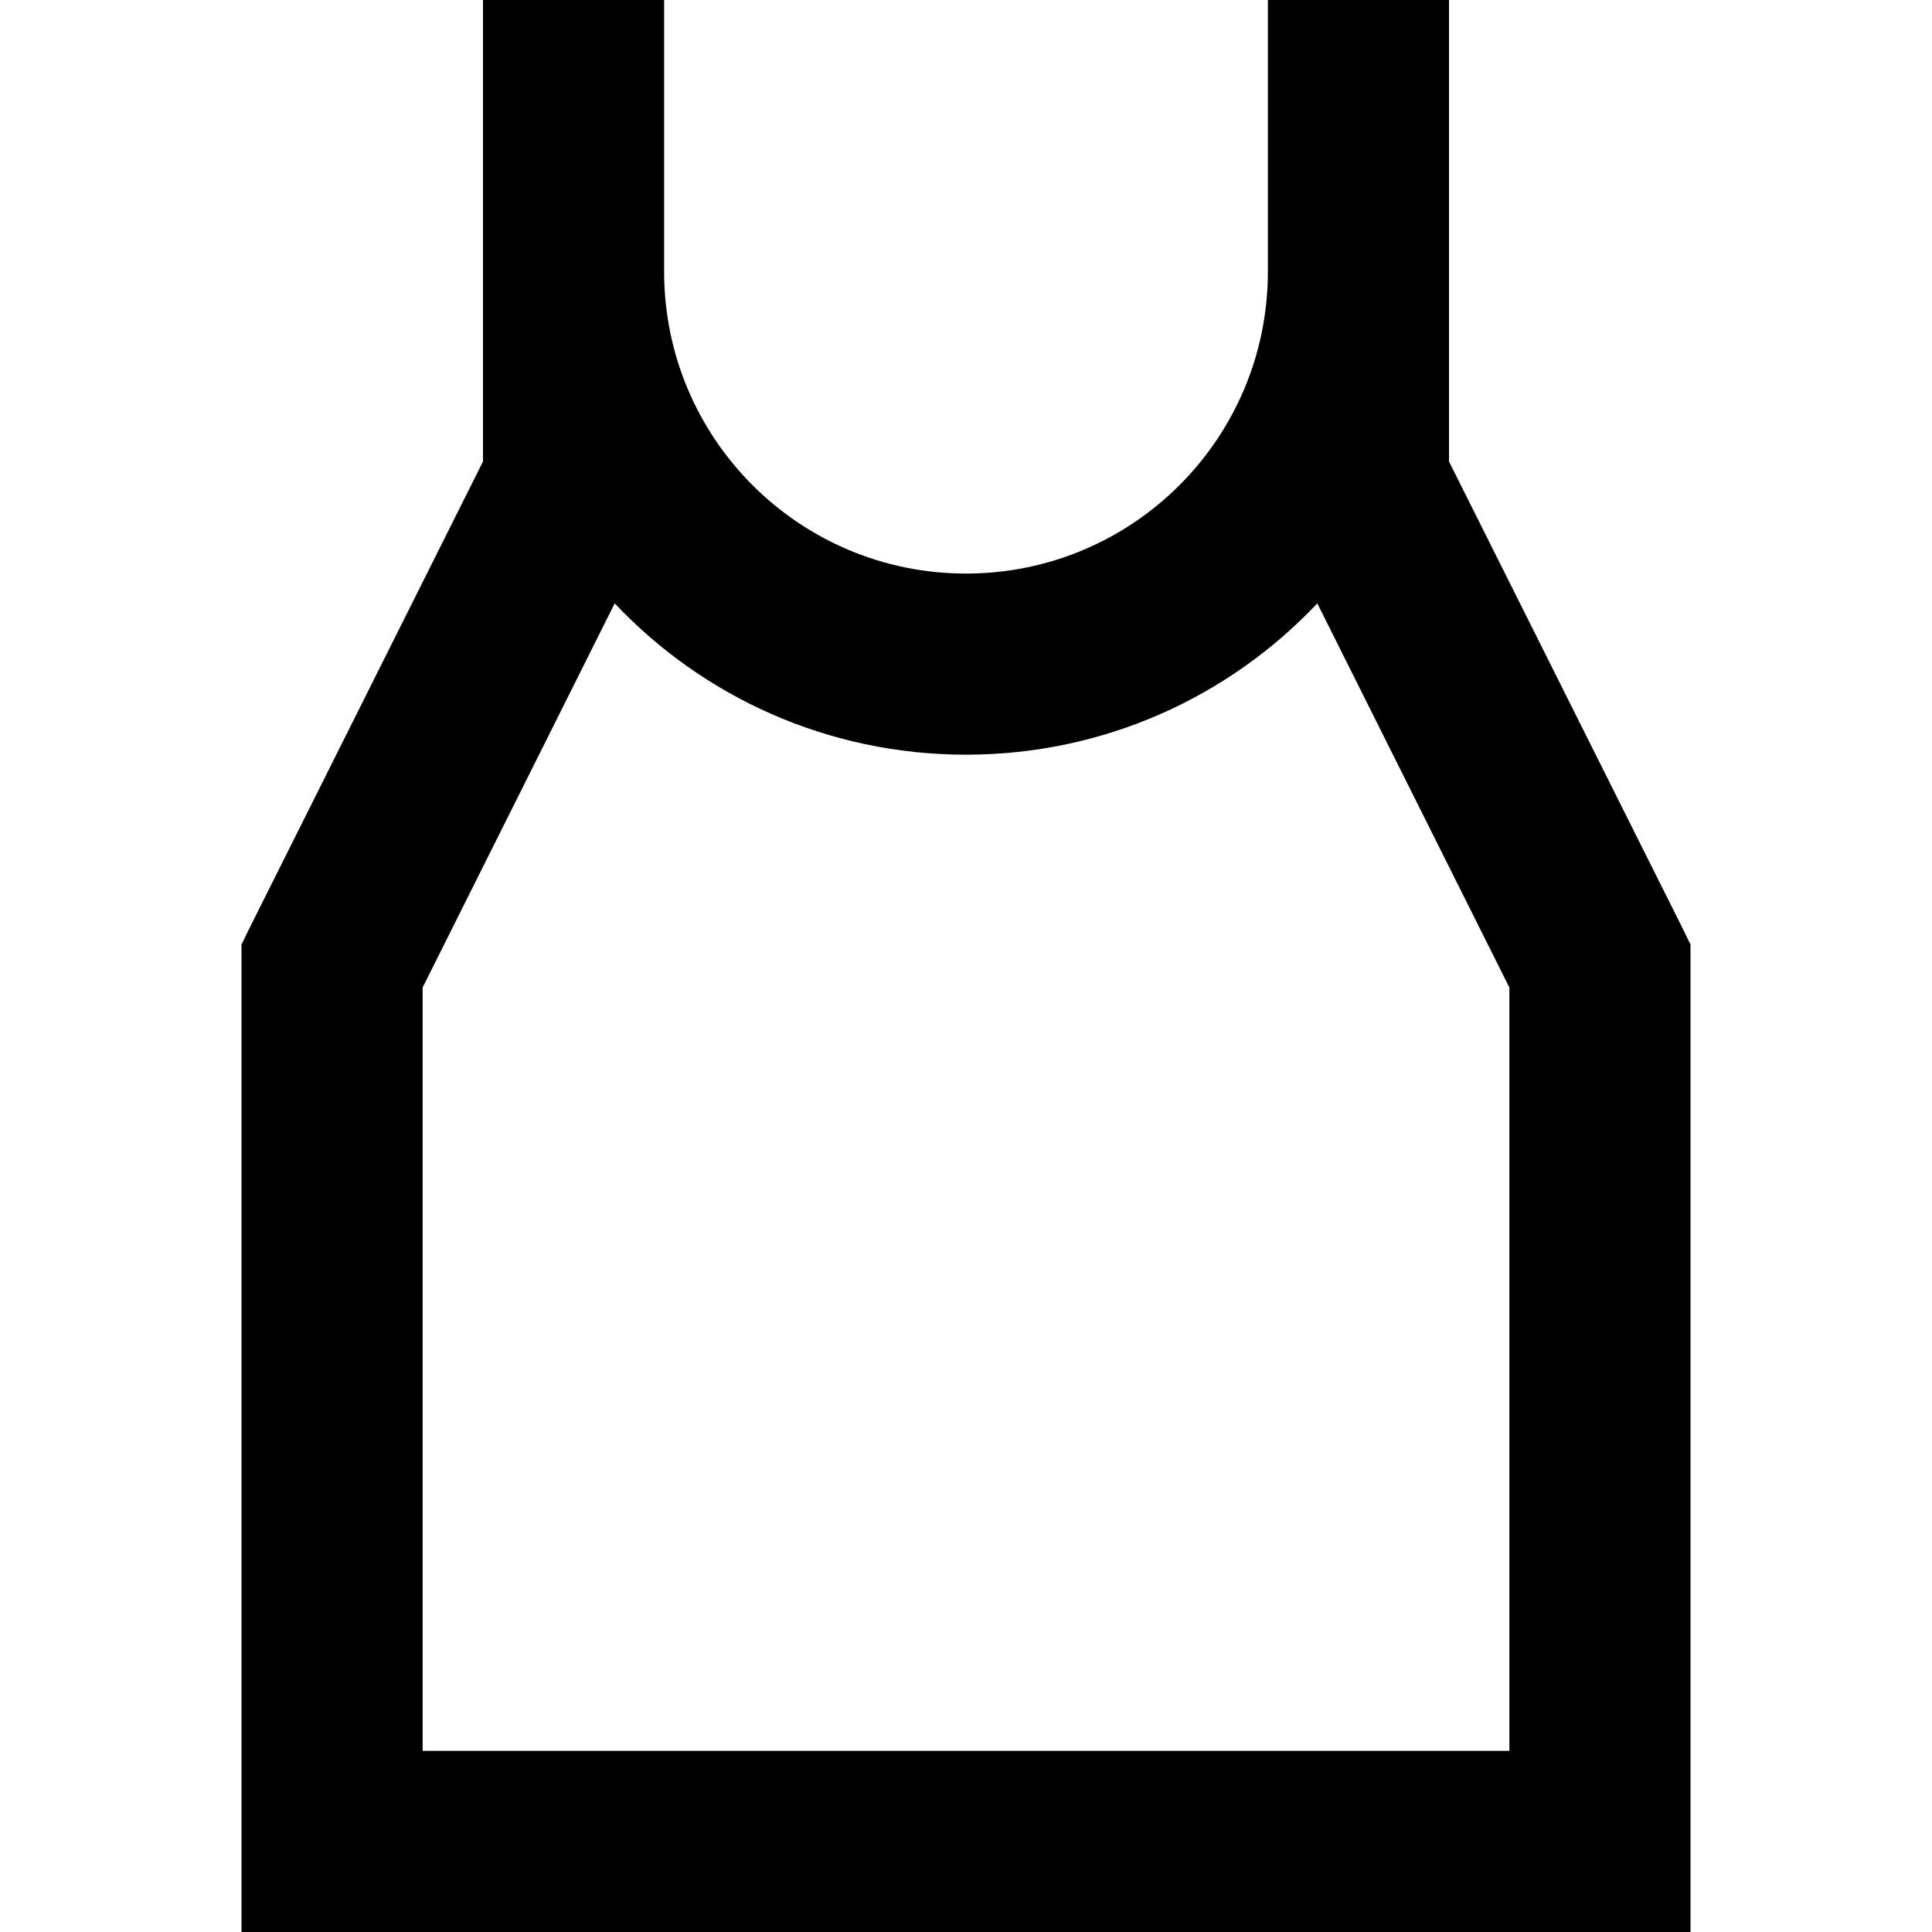 <svg xmlns="http://www.w3.org/2000/svg" width="24" height="24" viewBox="0 0 384 512">
    <path d="M112 72c0 44.2 35.8 80 80 80s80-35.8 80-80l0-48 0-24 48 0 0 24 0 48 0 50.3 61.5 122.9 2.5 5.1 0 5.7 0 232 0 24-24 0L24 512 0 512l0-24L0 256l0-5.7 2.5-5.1L64 122.3 64 72l0-48L64 0l48 0 0 24 0 48zm173.1 87.9C261.8 184.6 228.7 200 192 200s-69.8-15.4-93.1-40.1L48 261.7 48 464l288 0 0-202.3L285.1 159.9z"/>
</svg>